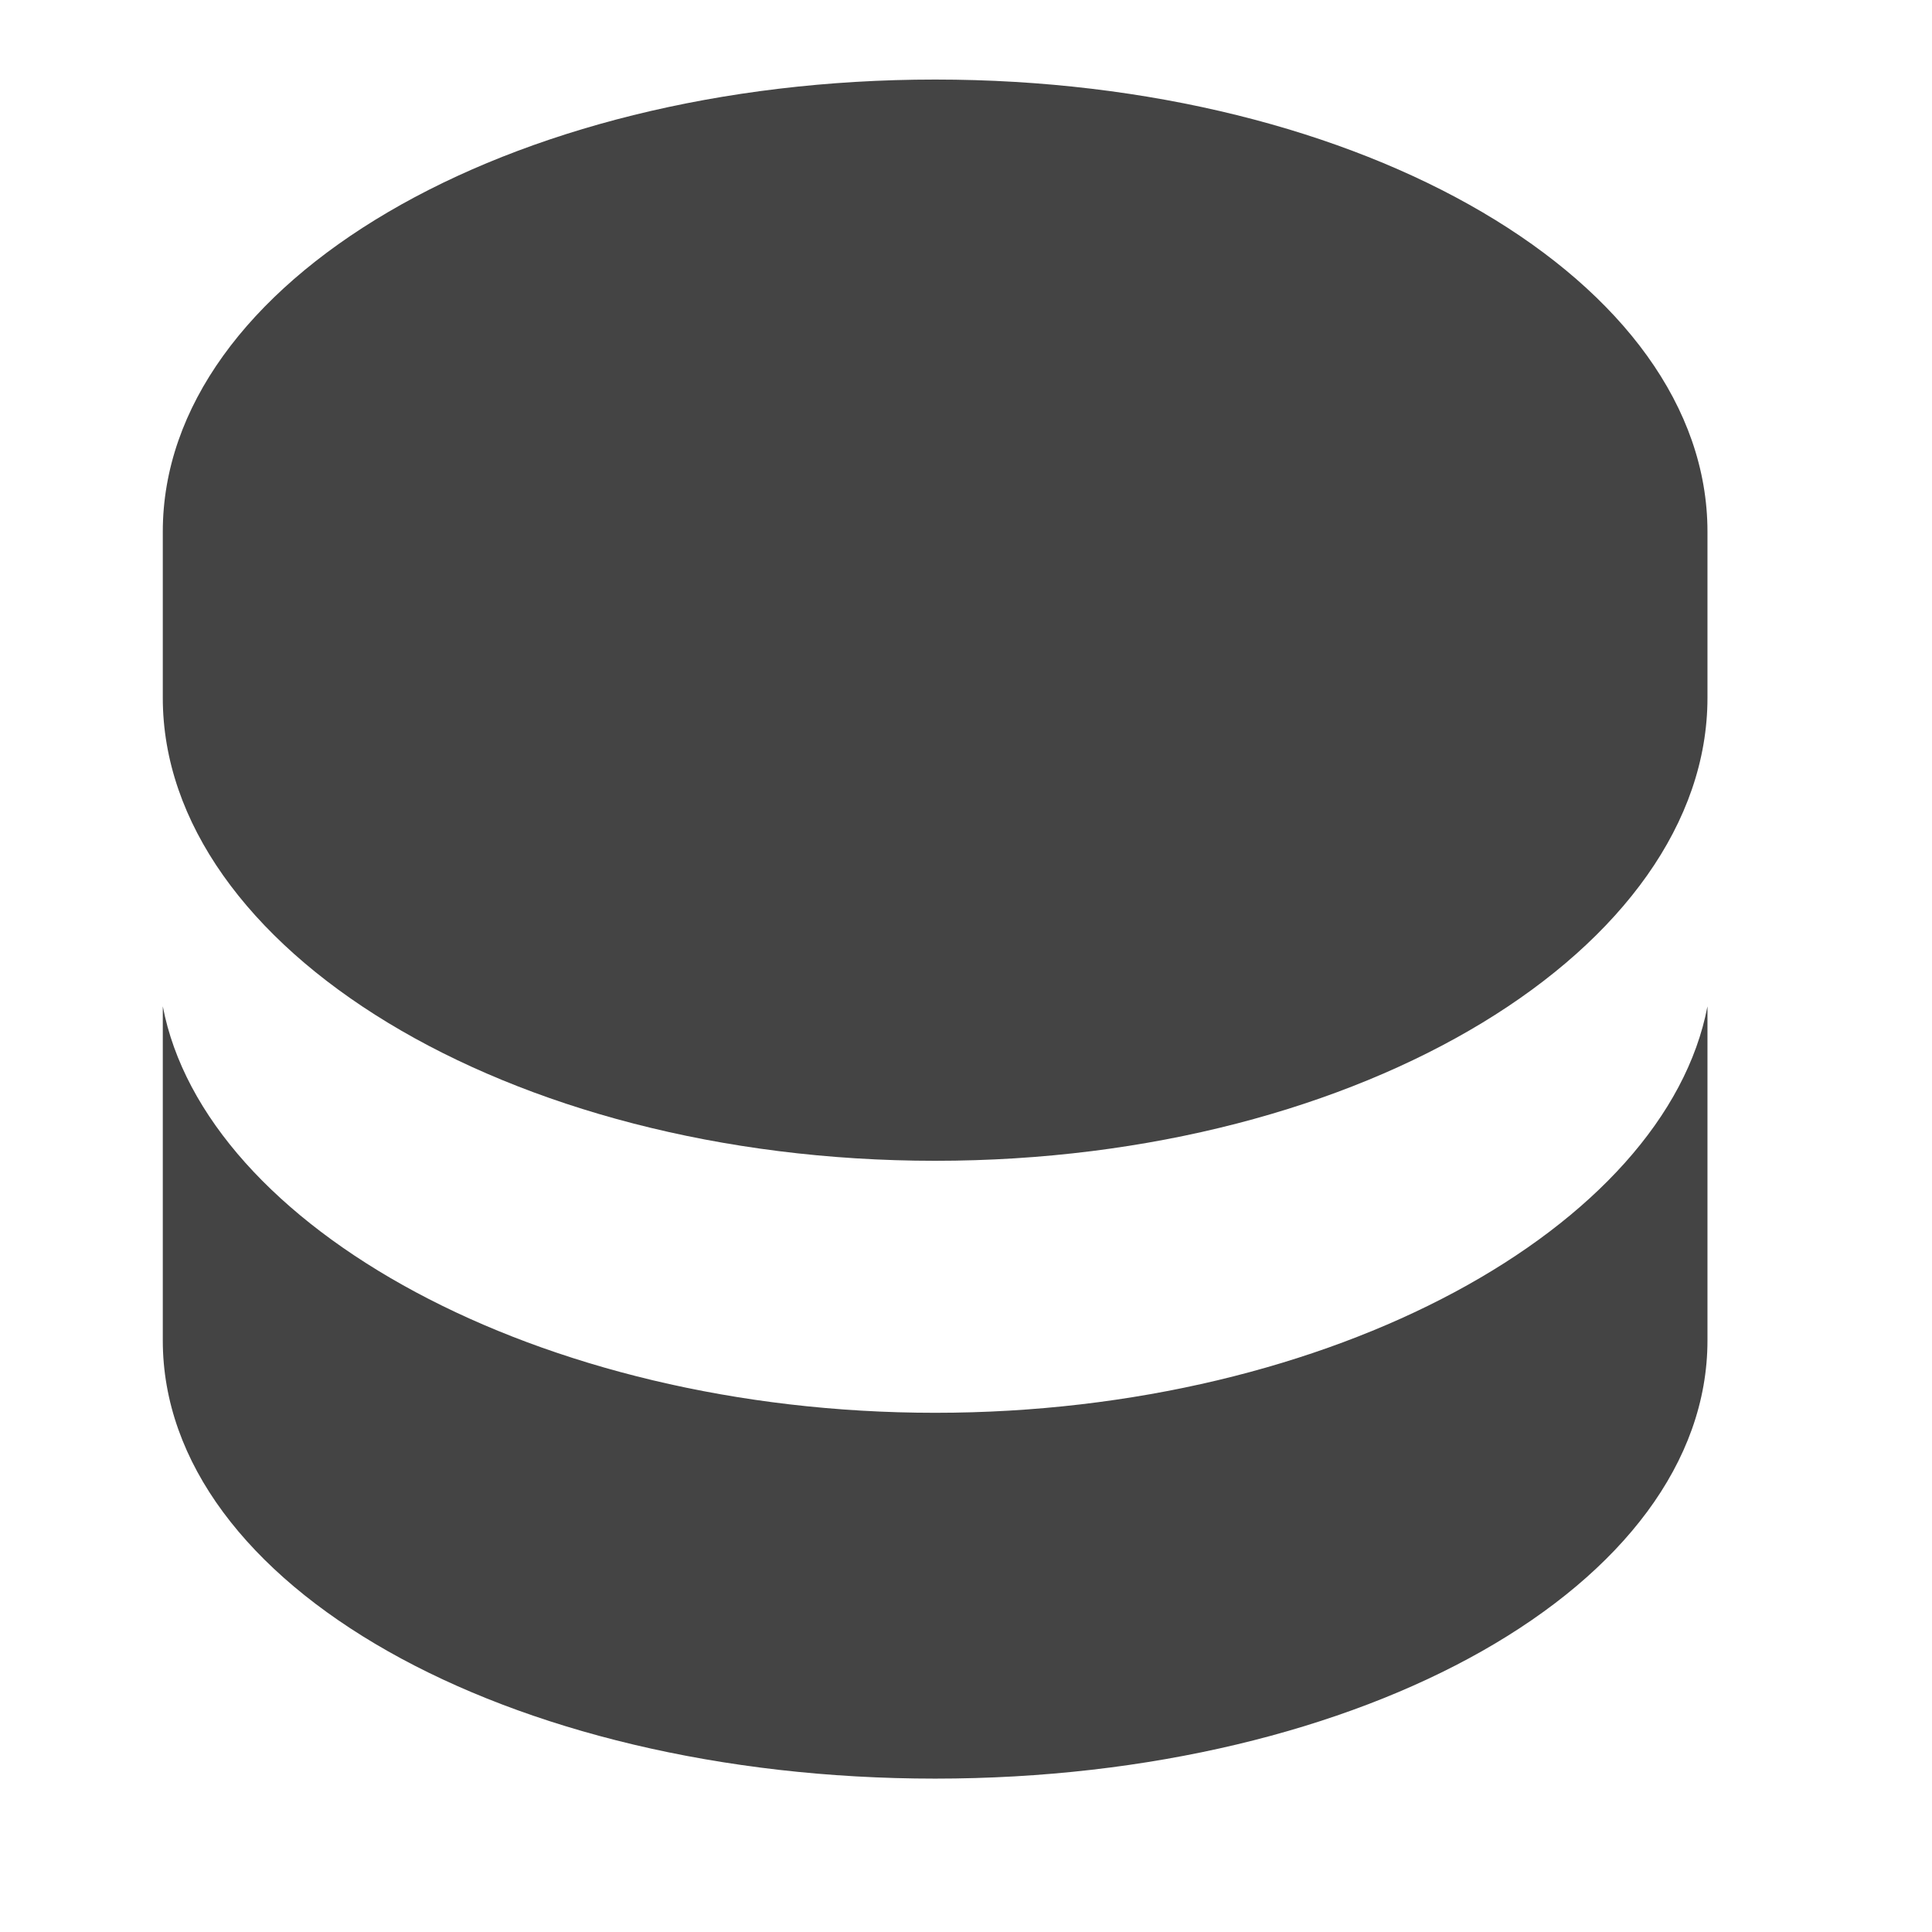 <svg width="23" height="23" viewBox="0 0 23 23" fill="none" xmlns="http://www.w3.org/2000/svg">
<g clip-path="url(#clip0_22_1100)">
<path d="M20.327 15.958C20.327 18.861 16.241 21.174 11.133 21.174C6.025 21.174 1.938 18.871 1.938 15.958V11.98C2.439 14.603 6.403 16.819 11.133 16.819C15.863 16.819 19.826 14.603 20.327 11.98V15.958Z" fill="#444444"/>
<path d="M20.327 6.329V8.308C20.327 11.276 16.241 13.819 11.133 13.819C6.025 13.819 1.938 11.276 1.938 8.308V6.329C1.938 3.361 6.025 0.947 11.133 0.947C16.241 0.947 20.327 3.361 20.327 6.329Z" fill="#444444"/>
</g>
<defs>
<clipPath id="clip0_22_1100">
<rect width="22.066" height="22.066" fill="white" transform="translate(0.1 0.027)"/>
</clipPath>
</defs>
</svg>
